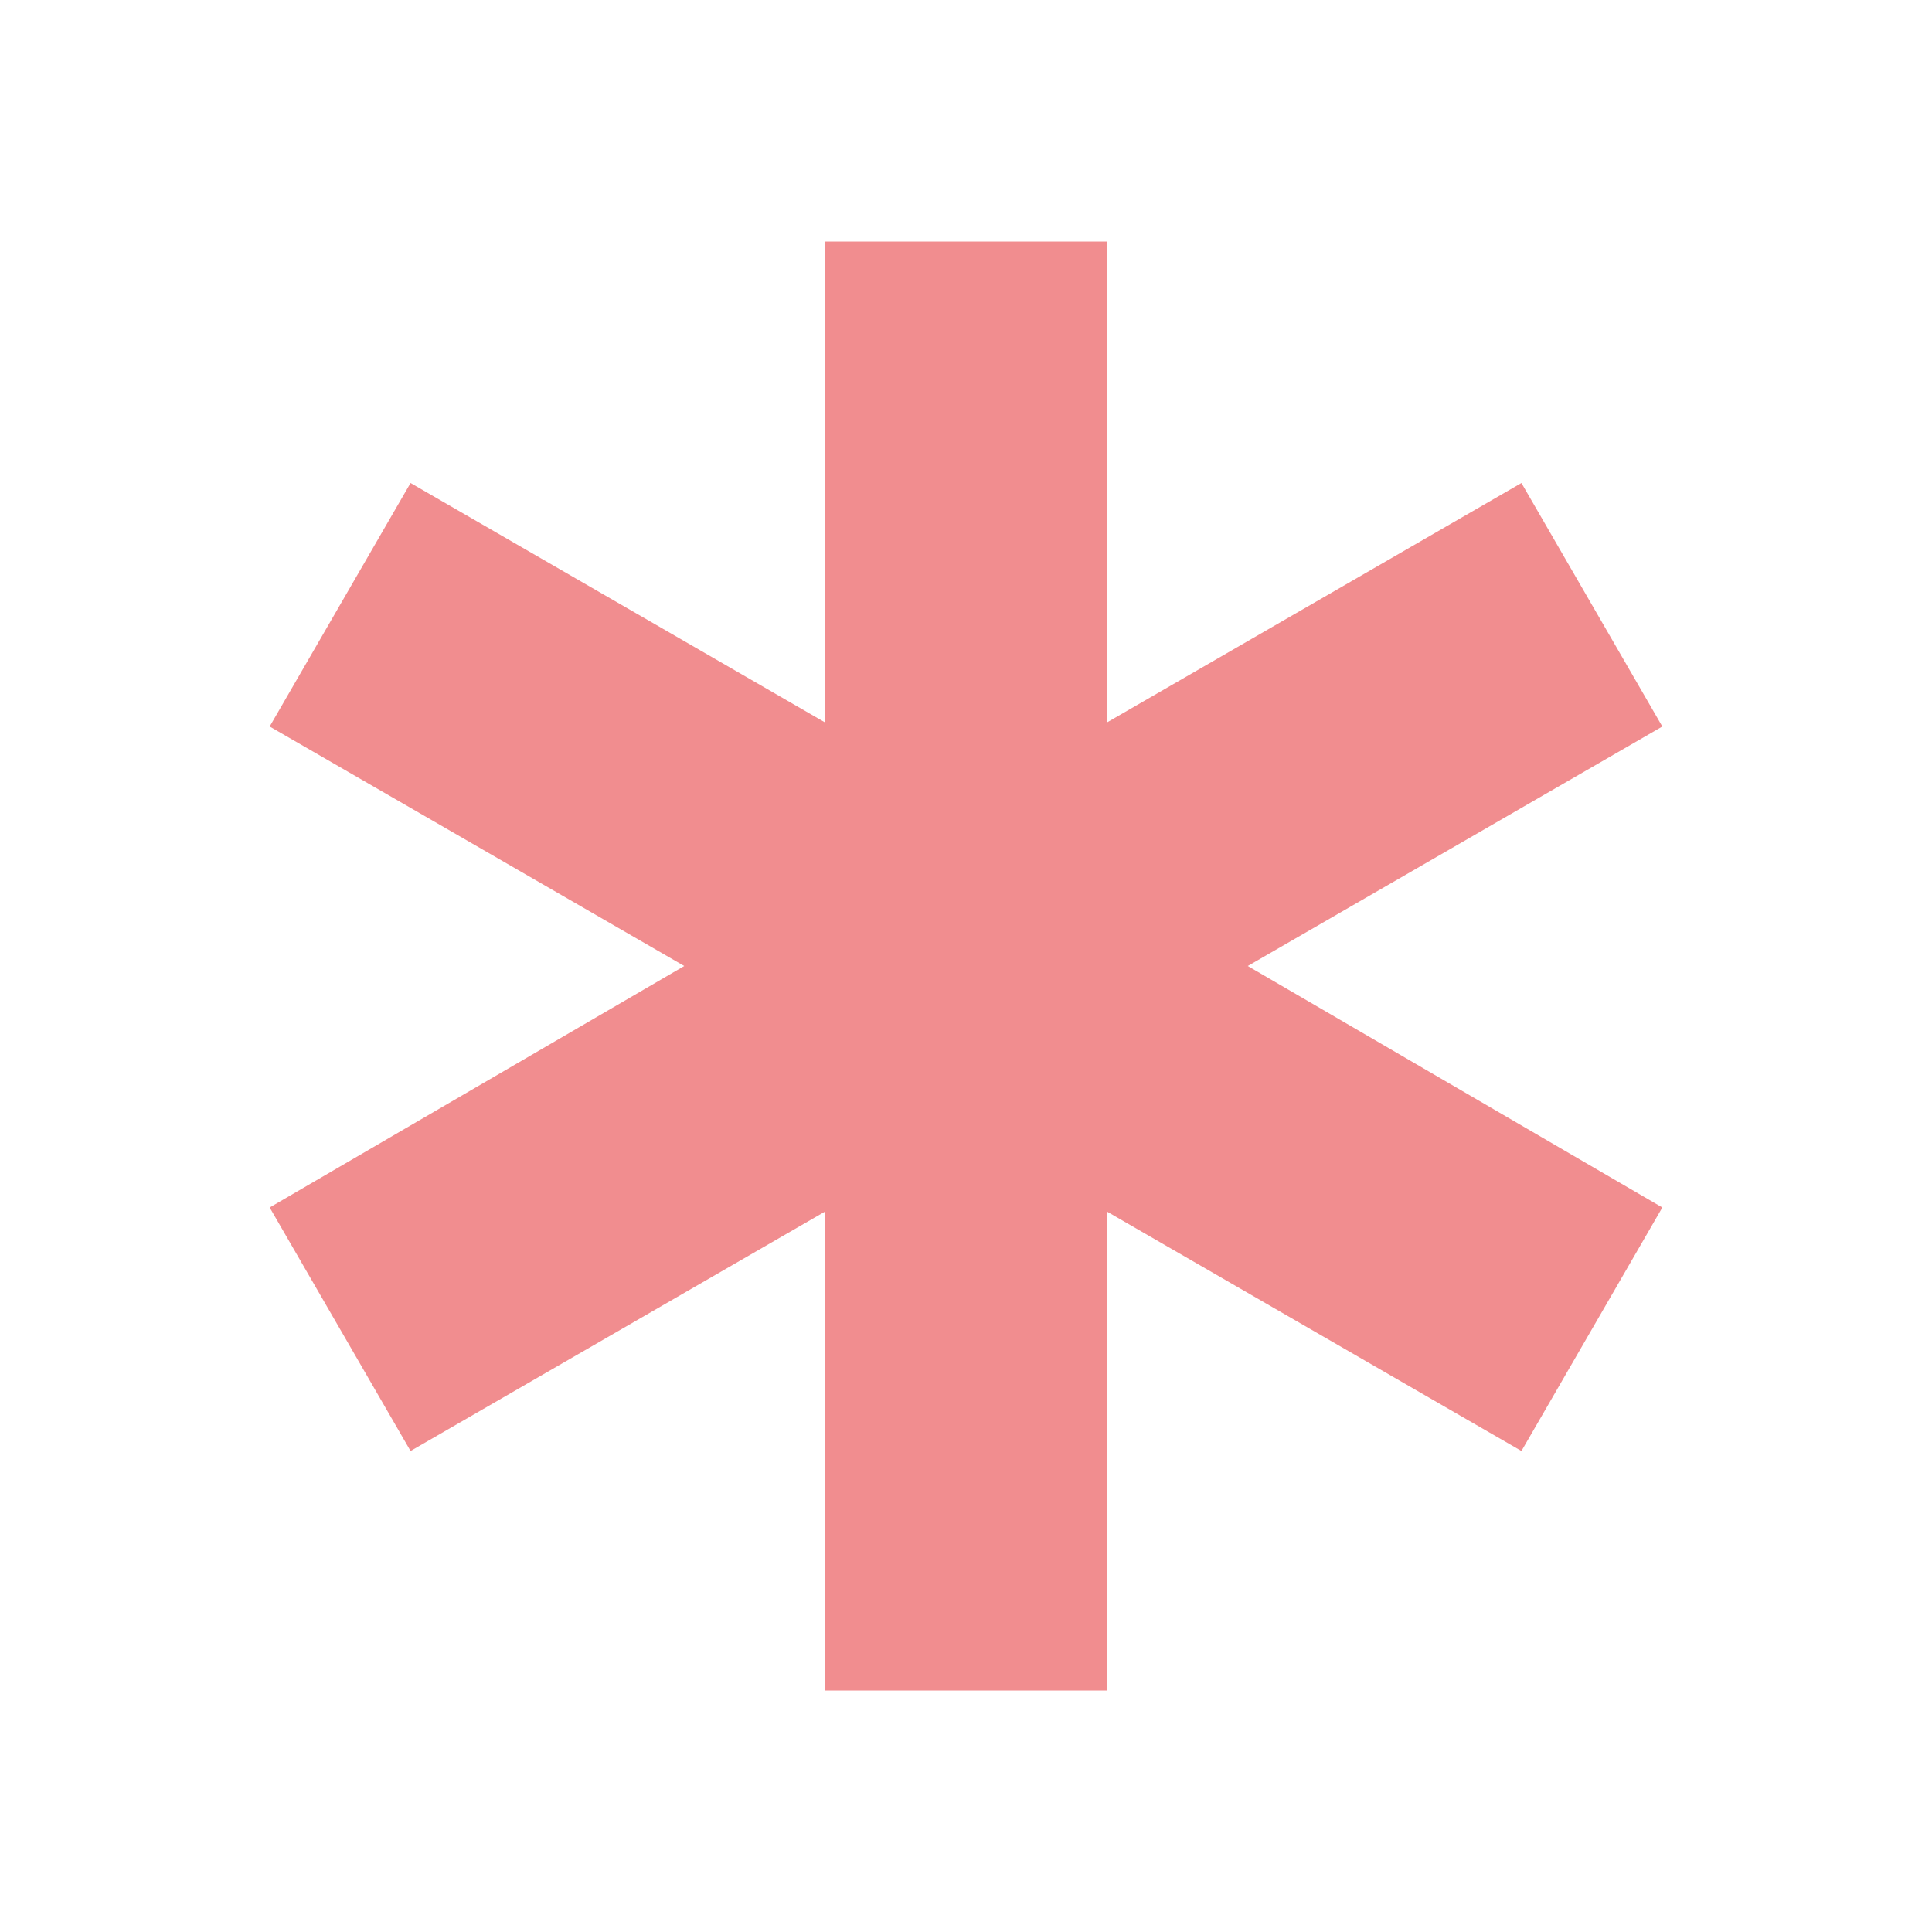 <svg xmlns="http://www.w3.org/2000/svg" height="24px" viewBox="0 -960 960 960" width="24px" fill="#f18d8f"><path d="M410-120v-238L204-239l-70-121 206-120-206-119 70-121 206 119v-239h140v239l206-119 70 121-206 119 206 120-70 121-206-119v238H410Z"/></svg>